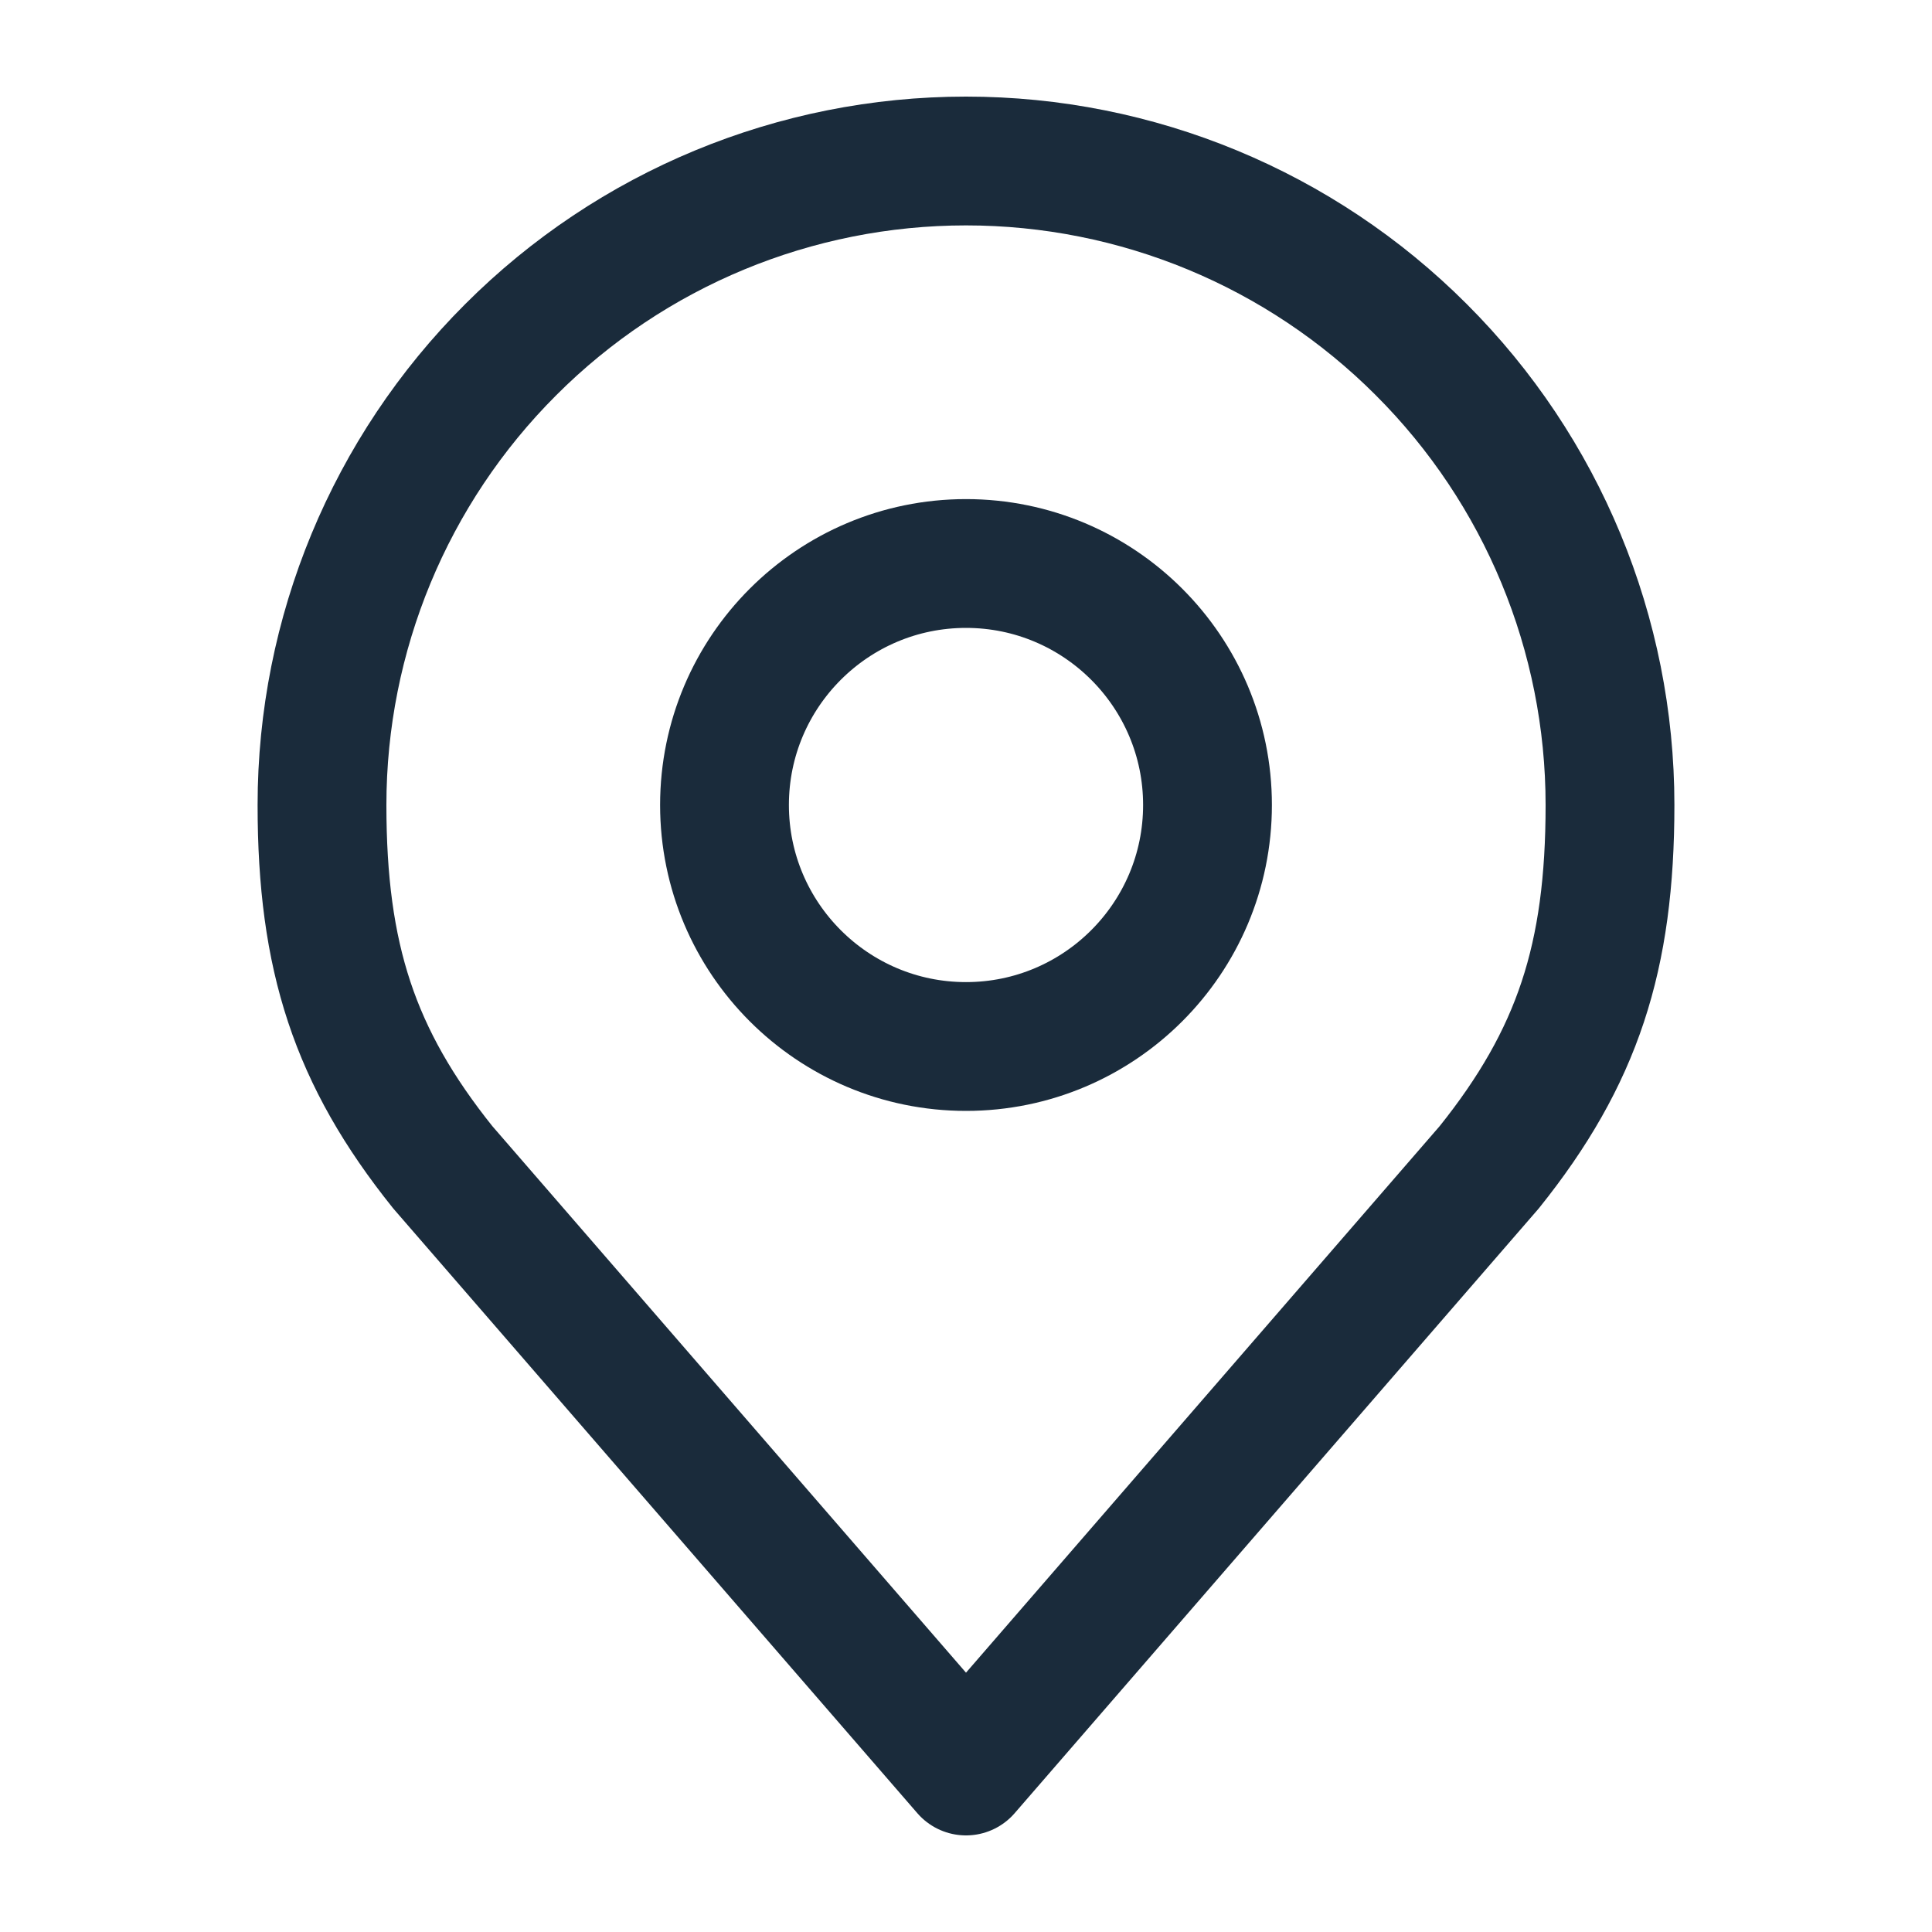 <svg width="12" height="12" viewBox="0 0 12 12" fill="none" xmlns="http://www.w3.org/2000/svg">
<path d="M6 6.5C6.828 6.5 7.5 5.828 7.5 5C7.5 4.172 6.828 3.5 6 3.5C5.172 3.5 4.5 4.172 4.5 5C4.5 5.828 5.172 6.5 6 6.5Z" stroke="#1A2B3B" stroke-width="0.8" stroke-linecap="round" stroke-linejoin="round"/>
<path d="M6 1C4.939 1 3.922 1.421 3.172 2.172C2.421 2.922 2 3.939 2 5C2 5.946 2.201 6.565 2.75 7.25L6 11L9.25 7.25C9.799 6.565 10 5.946 10 5C10 3.939 9.579 2.922 8.828 2.172C8.078 1.421 7.061 1 6 1V1Z" stroke="#1A2B3B" stroke-width="0.8" stroke-linecap="round" stroke-linejoin="round"/>
</svg>
